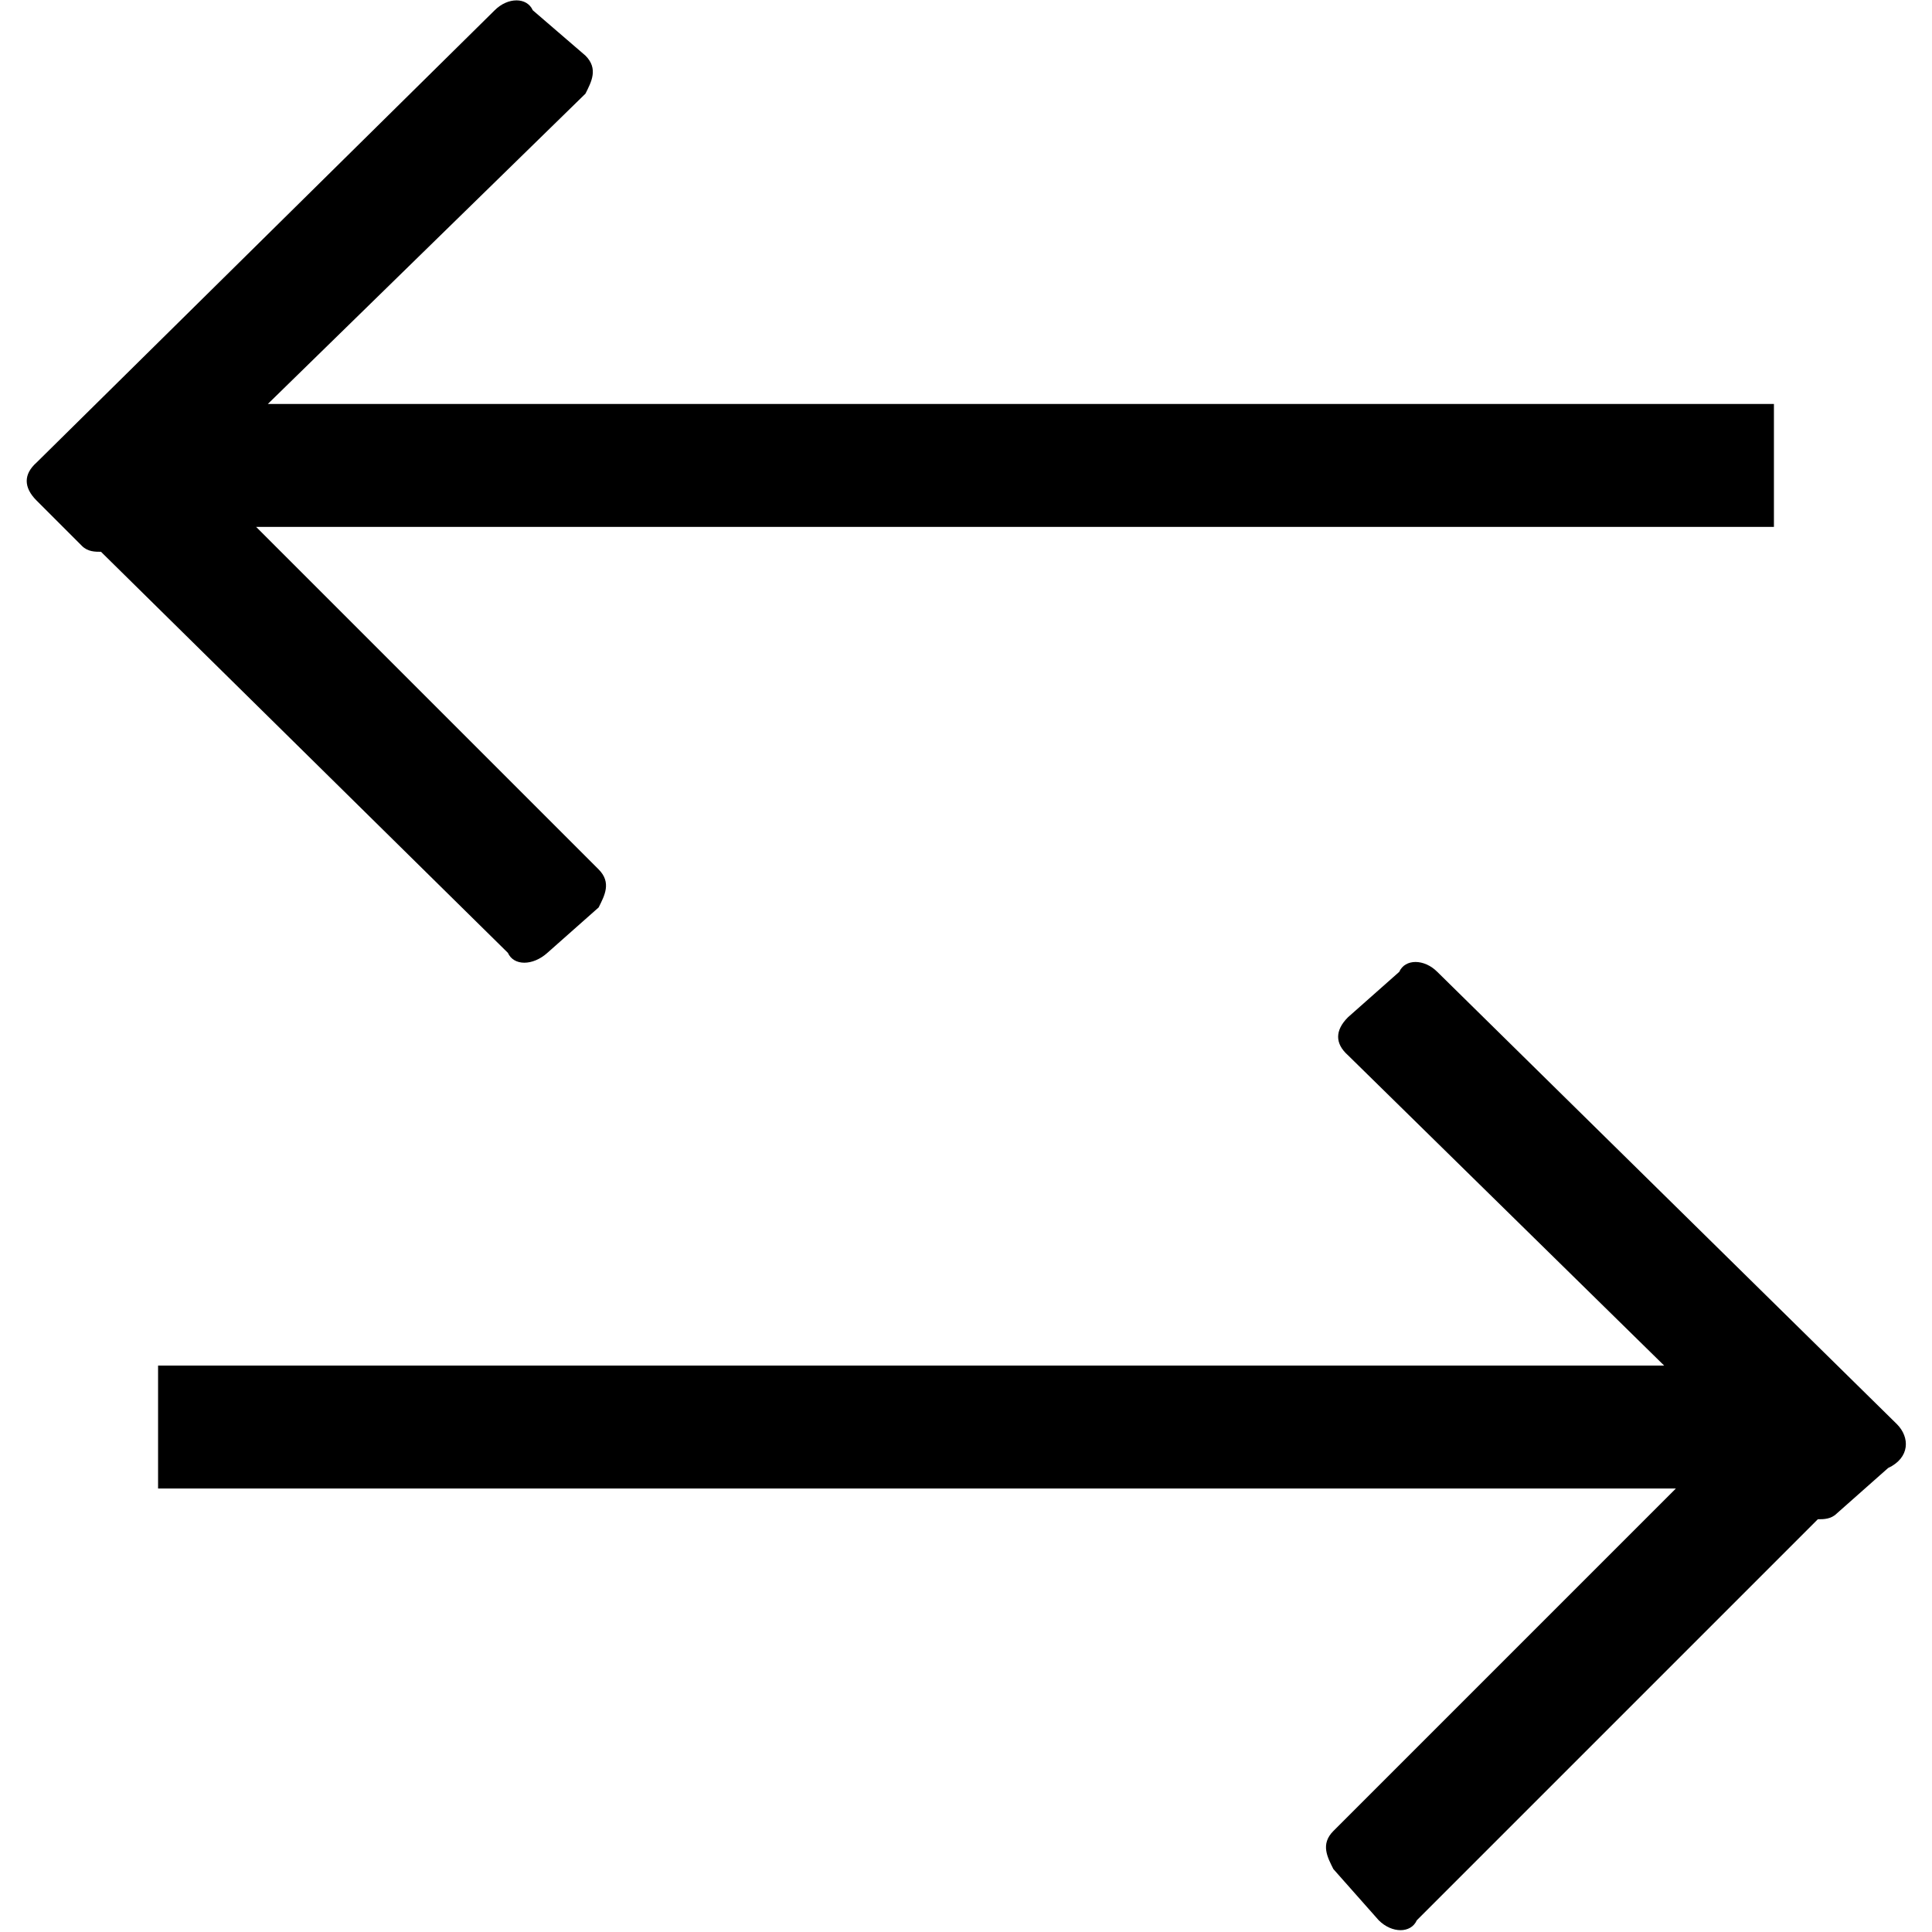 <?xml version="1.0" encoding="utf-8"?>
<!-- Generator: Adobe Illustrator 19.2.1, SVG Export Plug-In . SVG Version: 6.00 Build 0)  -->
<svg version="1.1" id="Layer_1" xmlns="http://www.w3.org/2000/svg" xmlns:xlink="http://www.w3.org/1999/xlink" x="0px" y="0px"
	 viewBox="0 0 132 132" style="enable-background:new 0 0 132 132;" xml:space="preserve">
<path d="M34.7,65.1L6.9,37.7c-0.4,0-0.9,0-1.3-0.4l-3.1-3.1l0,0c-0.9-0.9-0.9-1.8,0-2.6L33.8,0.7c0.9-0.9,2.2-0.9,2.6,0L40,3.8l0,0
	l0,0c0.9,0.9,0.4,1.8,0,2.6L18.3,27.6h102.9V36H17.5l23.4,23.4l0,0c0.9,0.9,0.4,1.8,0,2.6l-3.5,3.1l0,0C36.4,66,35.1,66,34.7,65.1z
	 M129.6,97.3L98.2,66.4c-0.9-0.9-2.2-0.9-2.6,0l-3.5,3.1l0,0l0,0c-0.9,0.9-0.9,1.8,0,2.6l21.6,21.2H10.8v8.4h103.7l-23.4,23.4l0,0
	c-0.9,0.9-0.4,1.8,0,2.6l3.1,3.5c0.9,0.9,2.2,0.9,2.6,0l27.4-27.4c0.4,0,0.9,0,1.3-0.4l3.5-3.1l0,0
	C130.5,99.6,130.5,98.2,129.6,97.3z"/>
</svg>
